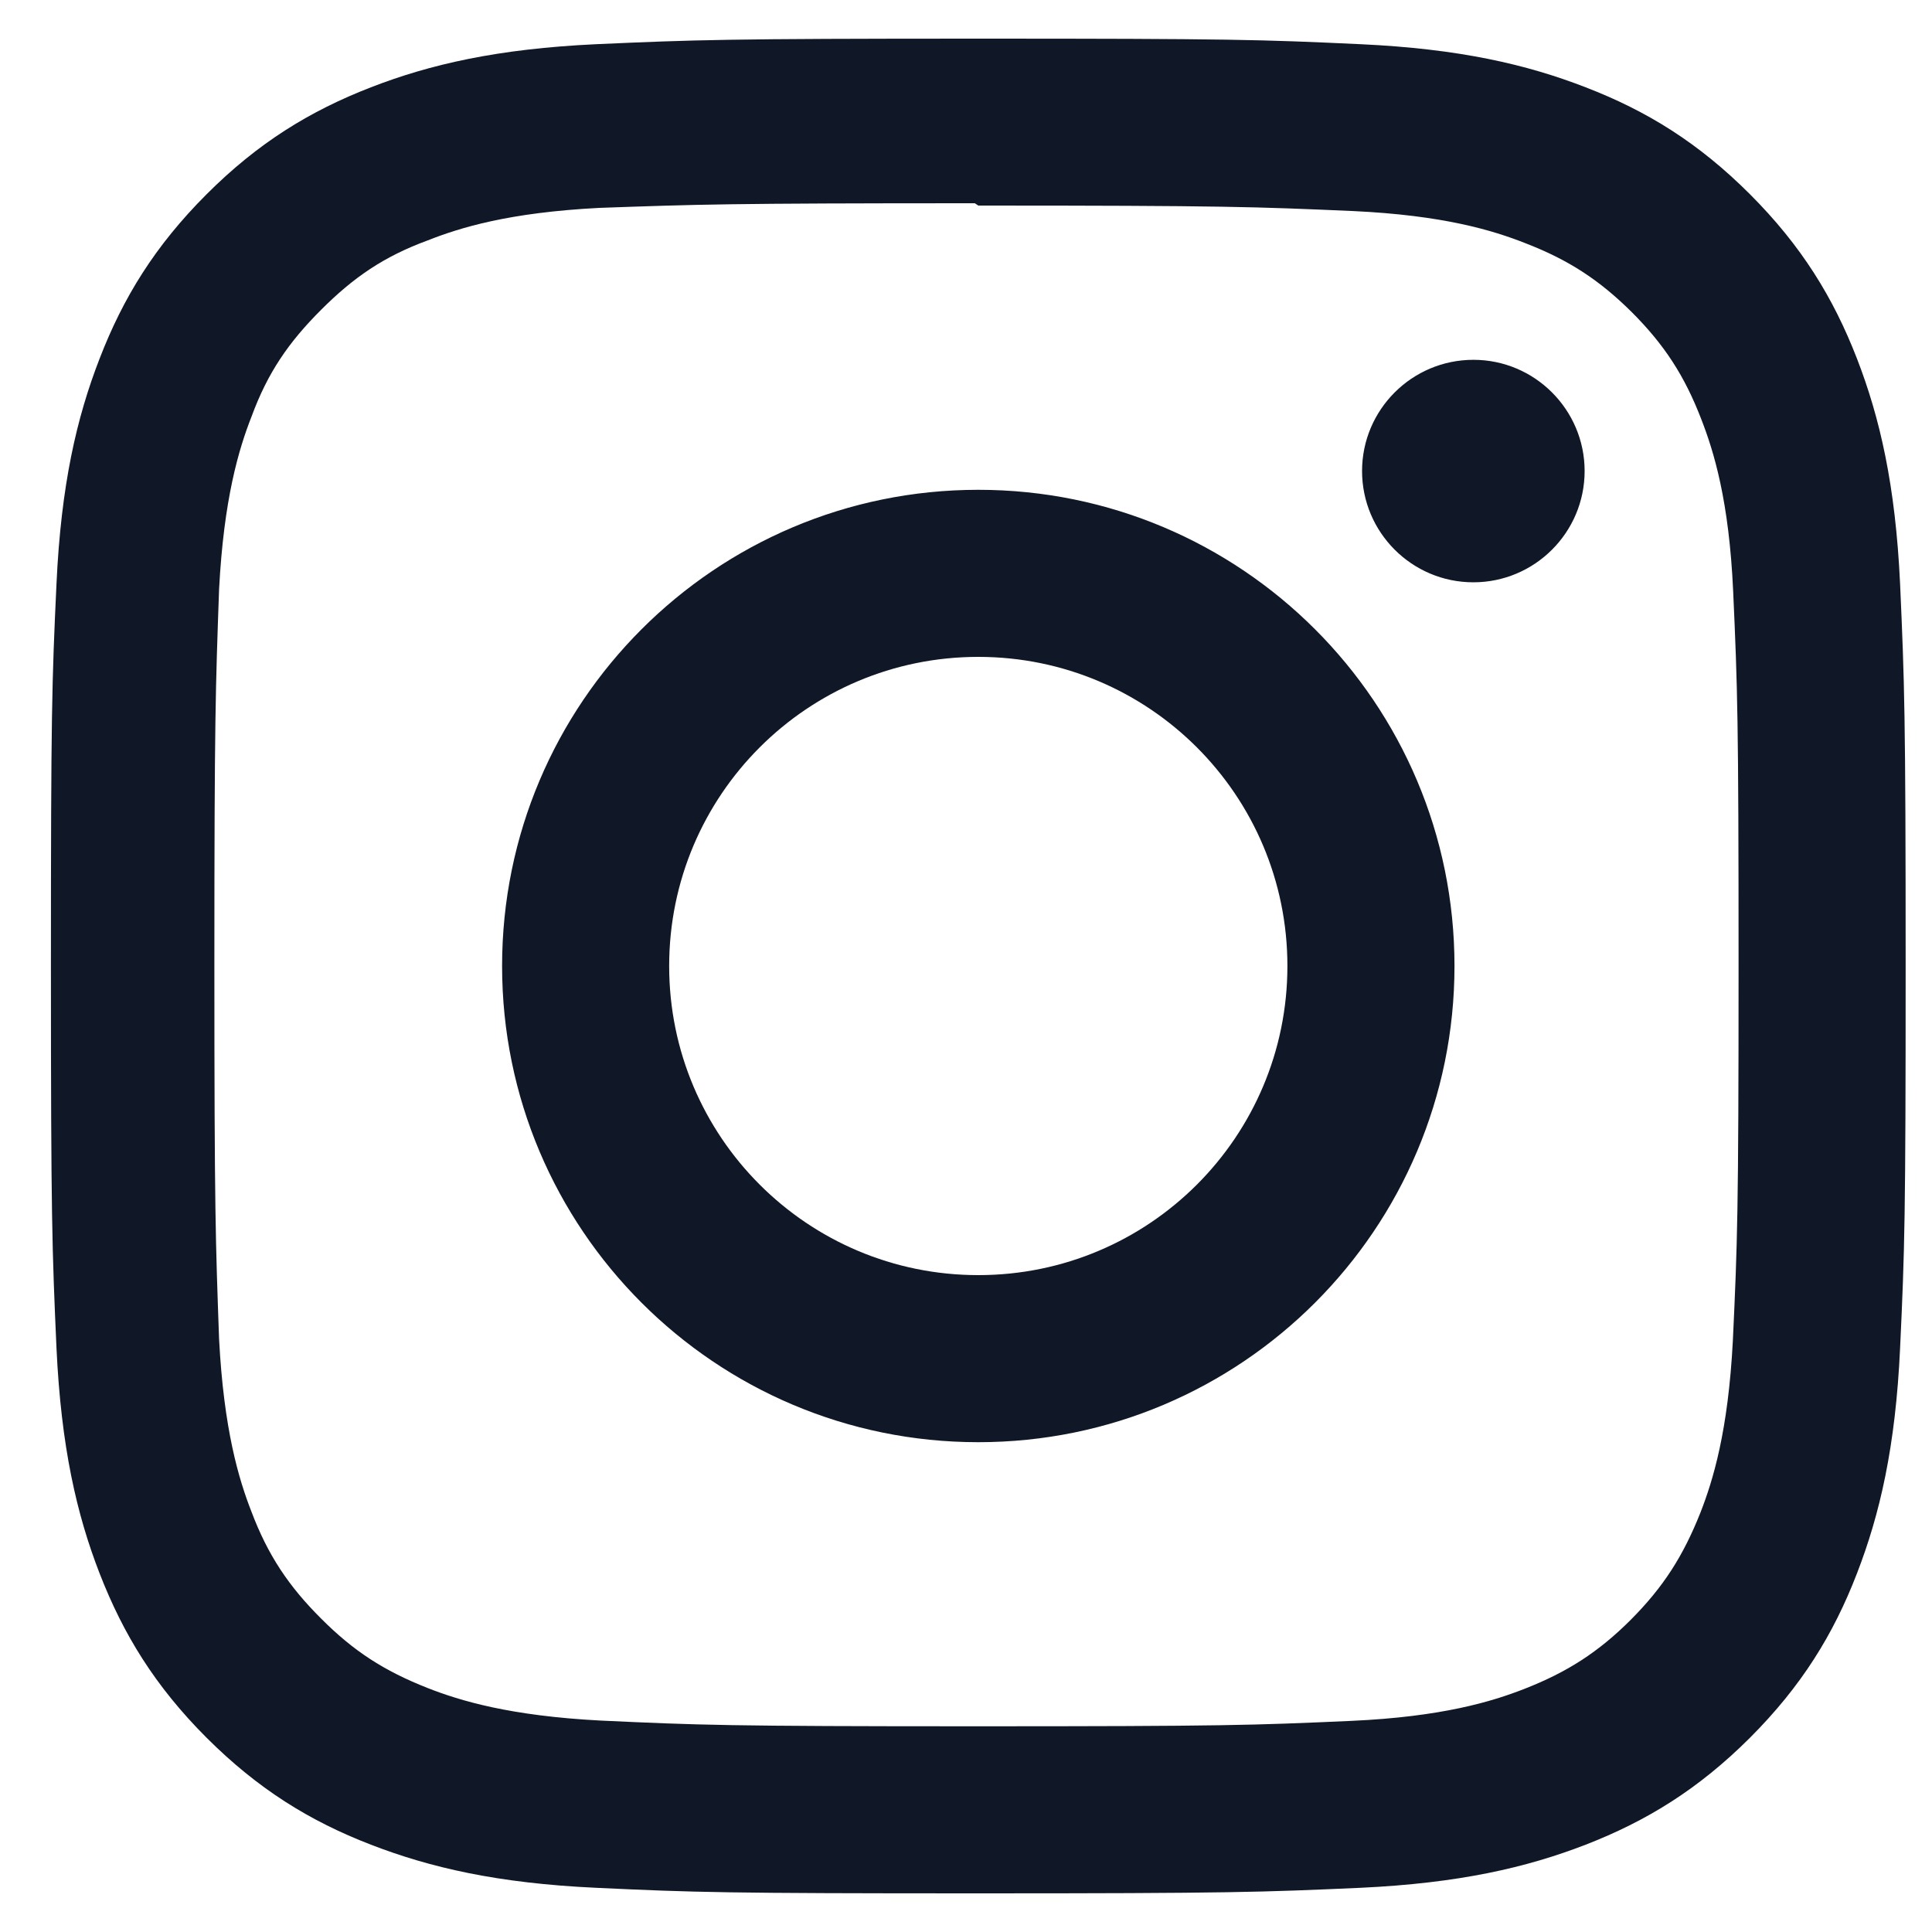 <svg width="25" height="25" viewBox="0 0 25 25" fill="none" xmlns="http://www.w3.org/2000/svg">
<path d="M12.659 0.5C9.399 0.5 8.992 0.515 7.712 0.572C6.434 0.632 5.564 0.833 4.799 1.13C4.01 1.436 3.34 1.847 2.673 2.514C2.006 3.181 1.594 3.85 1.289 4.64C0.992 5.405 0.79 6.275 0.731 7.553C0.671 8.833 0.659 9.24 0.659 12.5C0.659 15.76 0.674 16.167 0.731 17.447C0.791 18.724 0.992 19.595 1.289 20.36C1.595 21.148 2.006 21.819 2.673 22.486C3.34 23.152 4.009 23.565 4.799 23.87C5.565 24.166 6.435 24.369 7.712 24.428C8.992 24.488 9.399 24.5 12.659 24.5C15.919 24.5 16.326 24.485 17.606 24.428C18.883 24.368 19.754 24.166 20.519 23.87C21.307 23.564 21.978 23.152 22.645 22.486C23.311 21.819 23.724 21.151 24.029 20.36C24.325 19.595 24.528 18.724 24.587 17.447C24.647 16.167 24.659 15.76 24.659 12.5C24.659 9.24 24.644 8.833 24.587 7.553C24.527 6.276 24.325 5.404 24.029 4.64C23.723 3.851 23.311 3.181 22.645 2.514C21.978 1.847 21.31 1.435 20.519 1.13C19.754 0.833 18.883 0.631 17.606 0.572C16.326 0.512 15.919 0.5 12.659 0.5ZM12.659 2.66C15.862 2.66 16.244 2.676 17.509 2.731C18.679 2.786 19.314 2.98 19.736 3.146C20.298 3.363 20.696 3.623 21.118 4.042C21.537 4.462 21.797 4.861 22.014 5.423C22.178 5.845 22.374 6.48 22.427 7.65C22.484 8.916 22.497 9.296 22.497 12.5C22.497 15.704 22.482 16.085 22.423 17.35C22.362 18.52 22.167 19.155 22.002 19.577C21.778 20.139 21.523 20.537 21.103 20.959C20.684 21.378 20.279 21.638 19.723 21.855C19.303 22.019 18.658 22.215 17.488 22.268C16.214 22.325 15.839 22.338 12.629 22.338C9.418 22.338 9.043 22.323 7.77 22.264C6.599 22.203 5.954 22.008 5.534 21.843C4.965 21.619 4.574 21.364 4.155 20.944C3.734 20.525 3.465 20.12 3.255 19.564C3.09 19.144 2.896 18.499 2.835 17.329C2.79 16.069 2.774 15.68 2.774 12.485C2.774 9.289 2.79 8.899 2.835 7.624C2.896 6.454 3.09 5.81 3.255 5.39C3.465 4.82 3.734 4.43 4.155 4.009C4.574 3.59 4.965 3.32 5.534 3.111C5.954 2.945 6.585 2.75 7.755 2.69C9.03 2.645 9.405 2.63 12.614 2.63L12.659 2.66ZM12.659 6.338C9.254 6.338 6.497 9.098 6.497 12.5C6.497 15.905 9.257 18.662 12.659 18.662C16.064 18.662 18.821 15.902 18.821 12.5C18.821 9.095 16.061 6.338 12.659 6.338ZM12.659 16.5C10.449 16.5 8.659 14.71 8.659 12.5C8.659 10.29 10.449 8.5 12.659 8.5C14.869 8.5 16.659 10.29 16.659 12.5C16.659 14.71 14.869 16.5 12.659 16.5ZM20.505 6.095C20.505 6.89 19.859 7.535 19.065 7.535C18.27 7.535 17.625 6.889 17.625 6.095C17.625 5.301 18.271 4.656 19.065 4.656C19.858 4.655 20.505 5.301 20.505 6.095Z" fill="#101828"/>
</svg>
